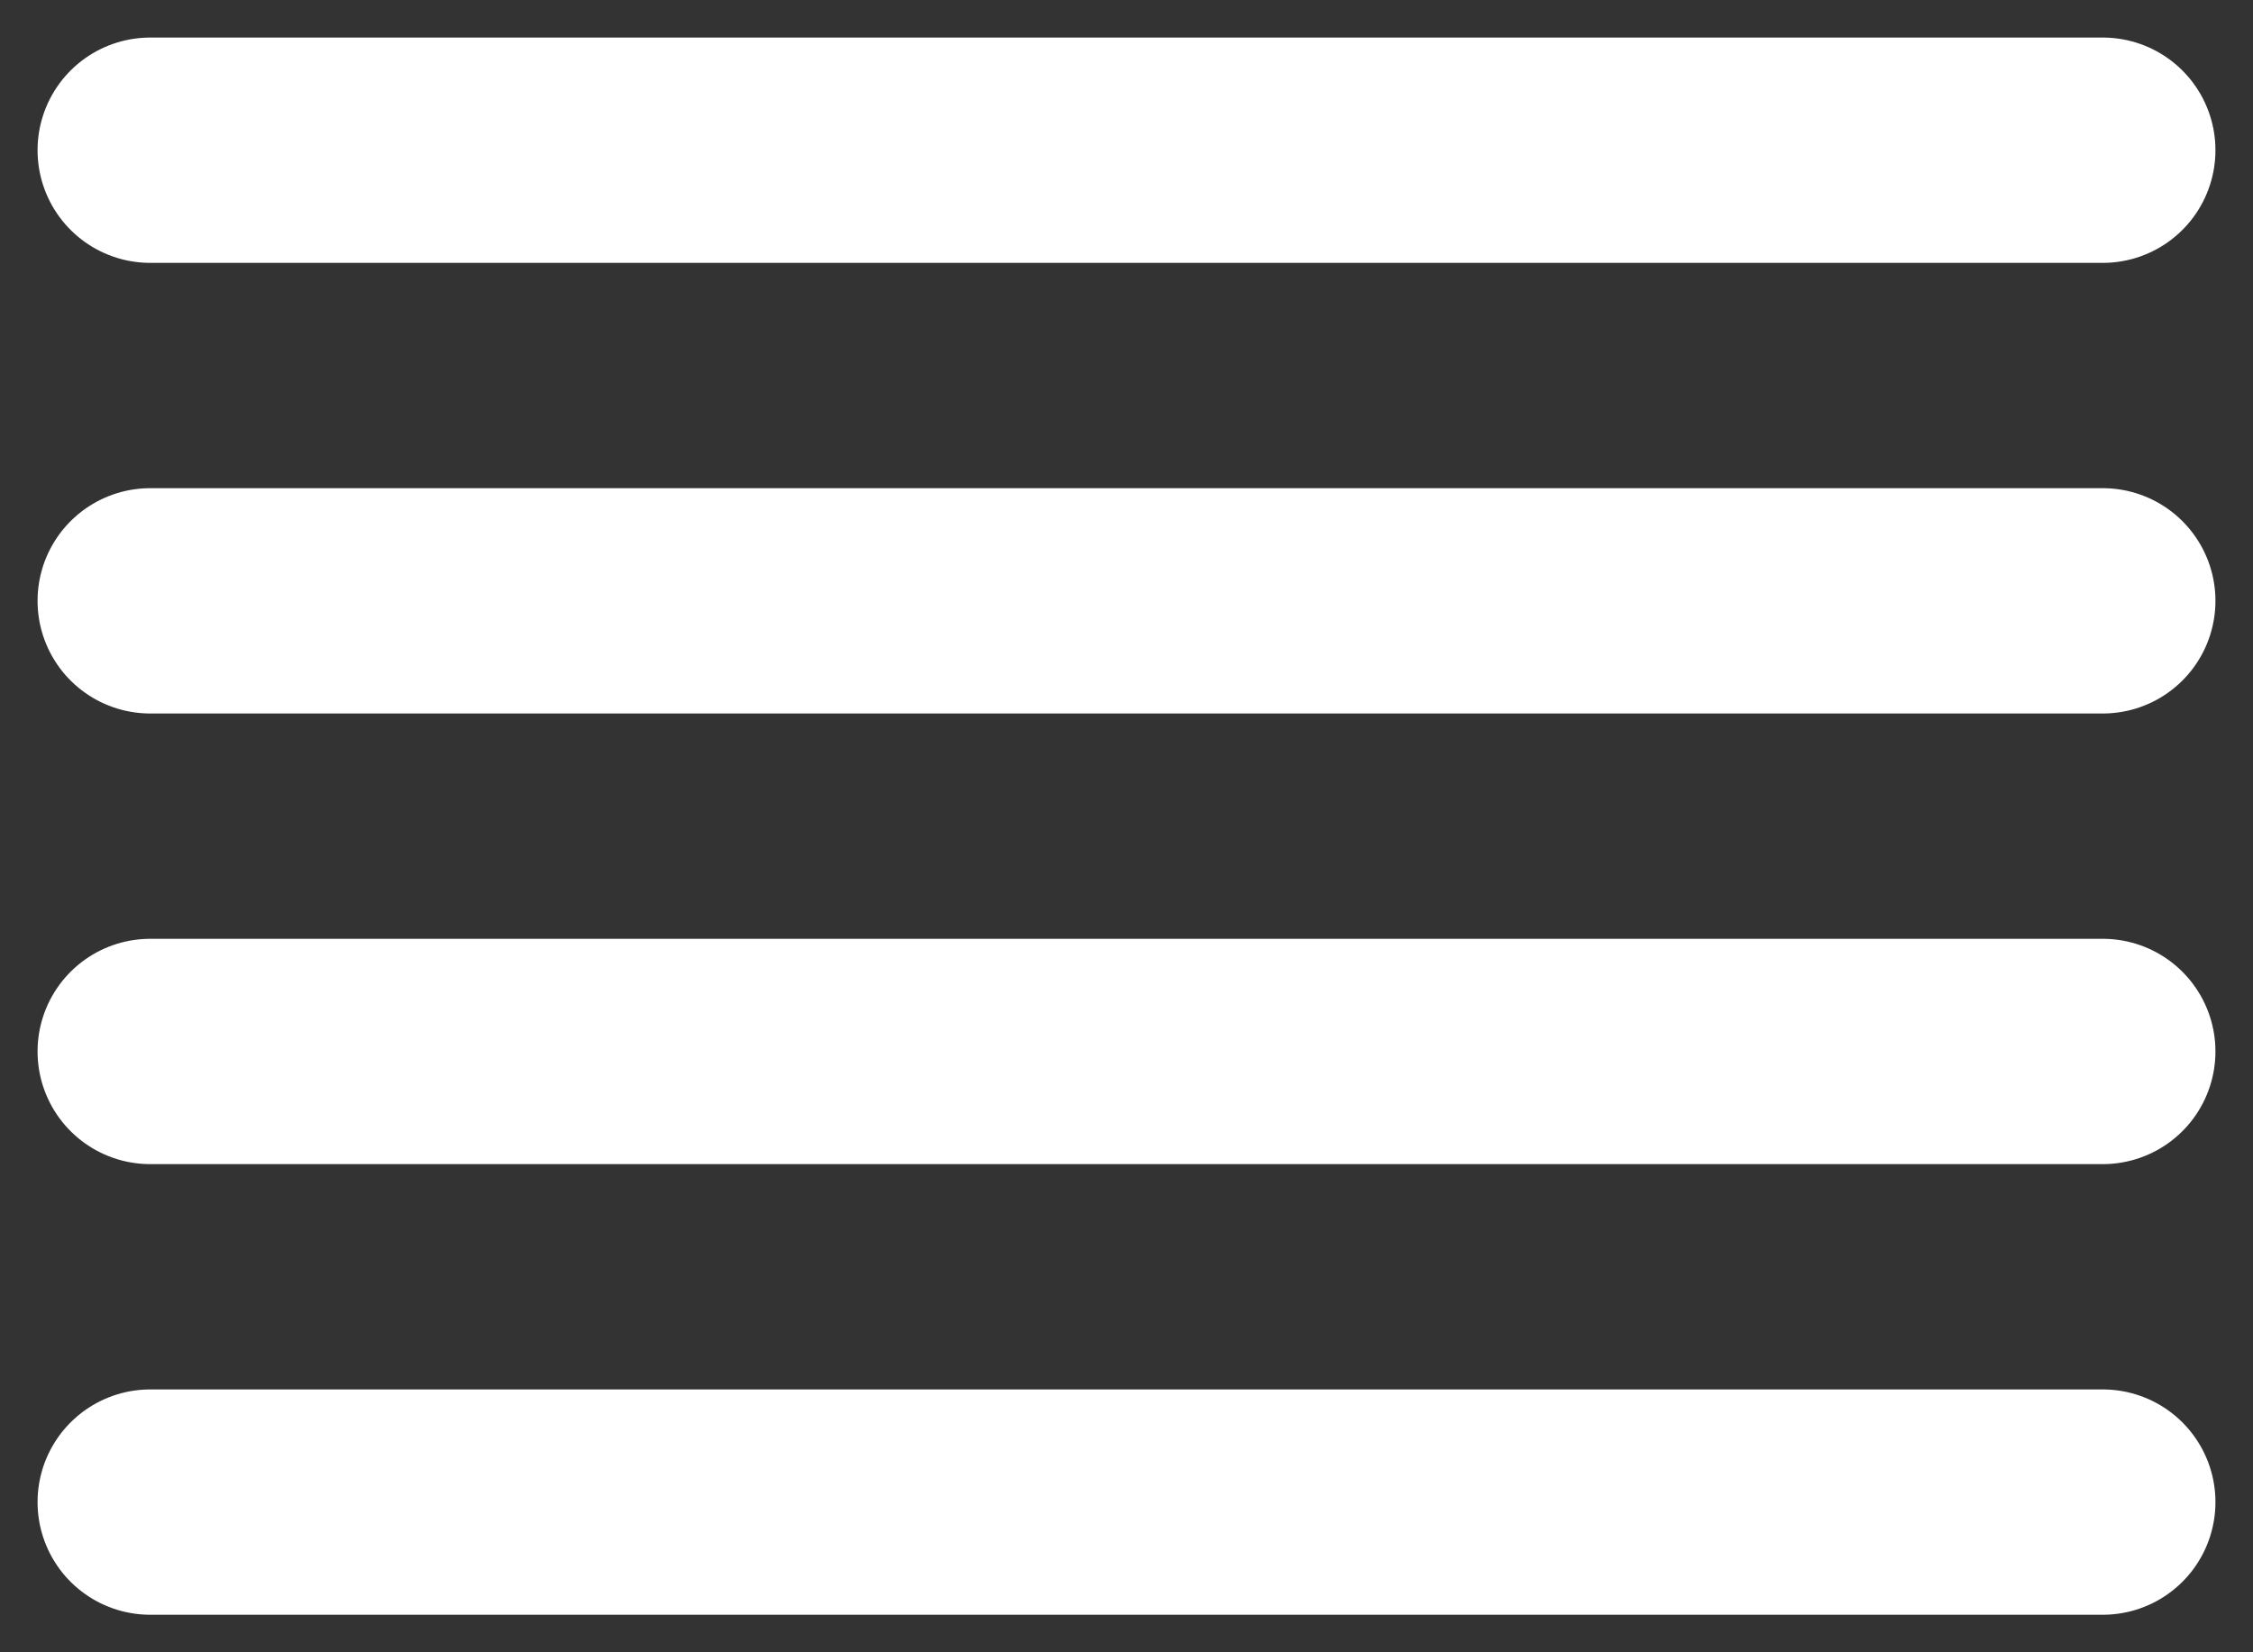 <svg width="30" height="22" viewBox="0 0 30 22" fill="none" xmlns="http://www.w3.org/2000/svg">
<rect x="0" y="0" width="30" height="22" fill="#333333" stroke="none"/>
<path d="M28 8H2M28 2H2M28 14H2M28 20H2" stroke="white" stroke-width="3" stroke-linecap="round" stroke-linejoin="round"/>
</svg>
